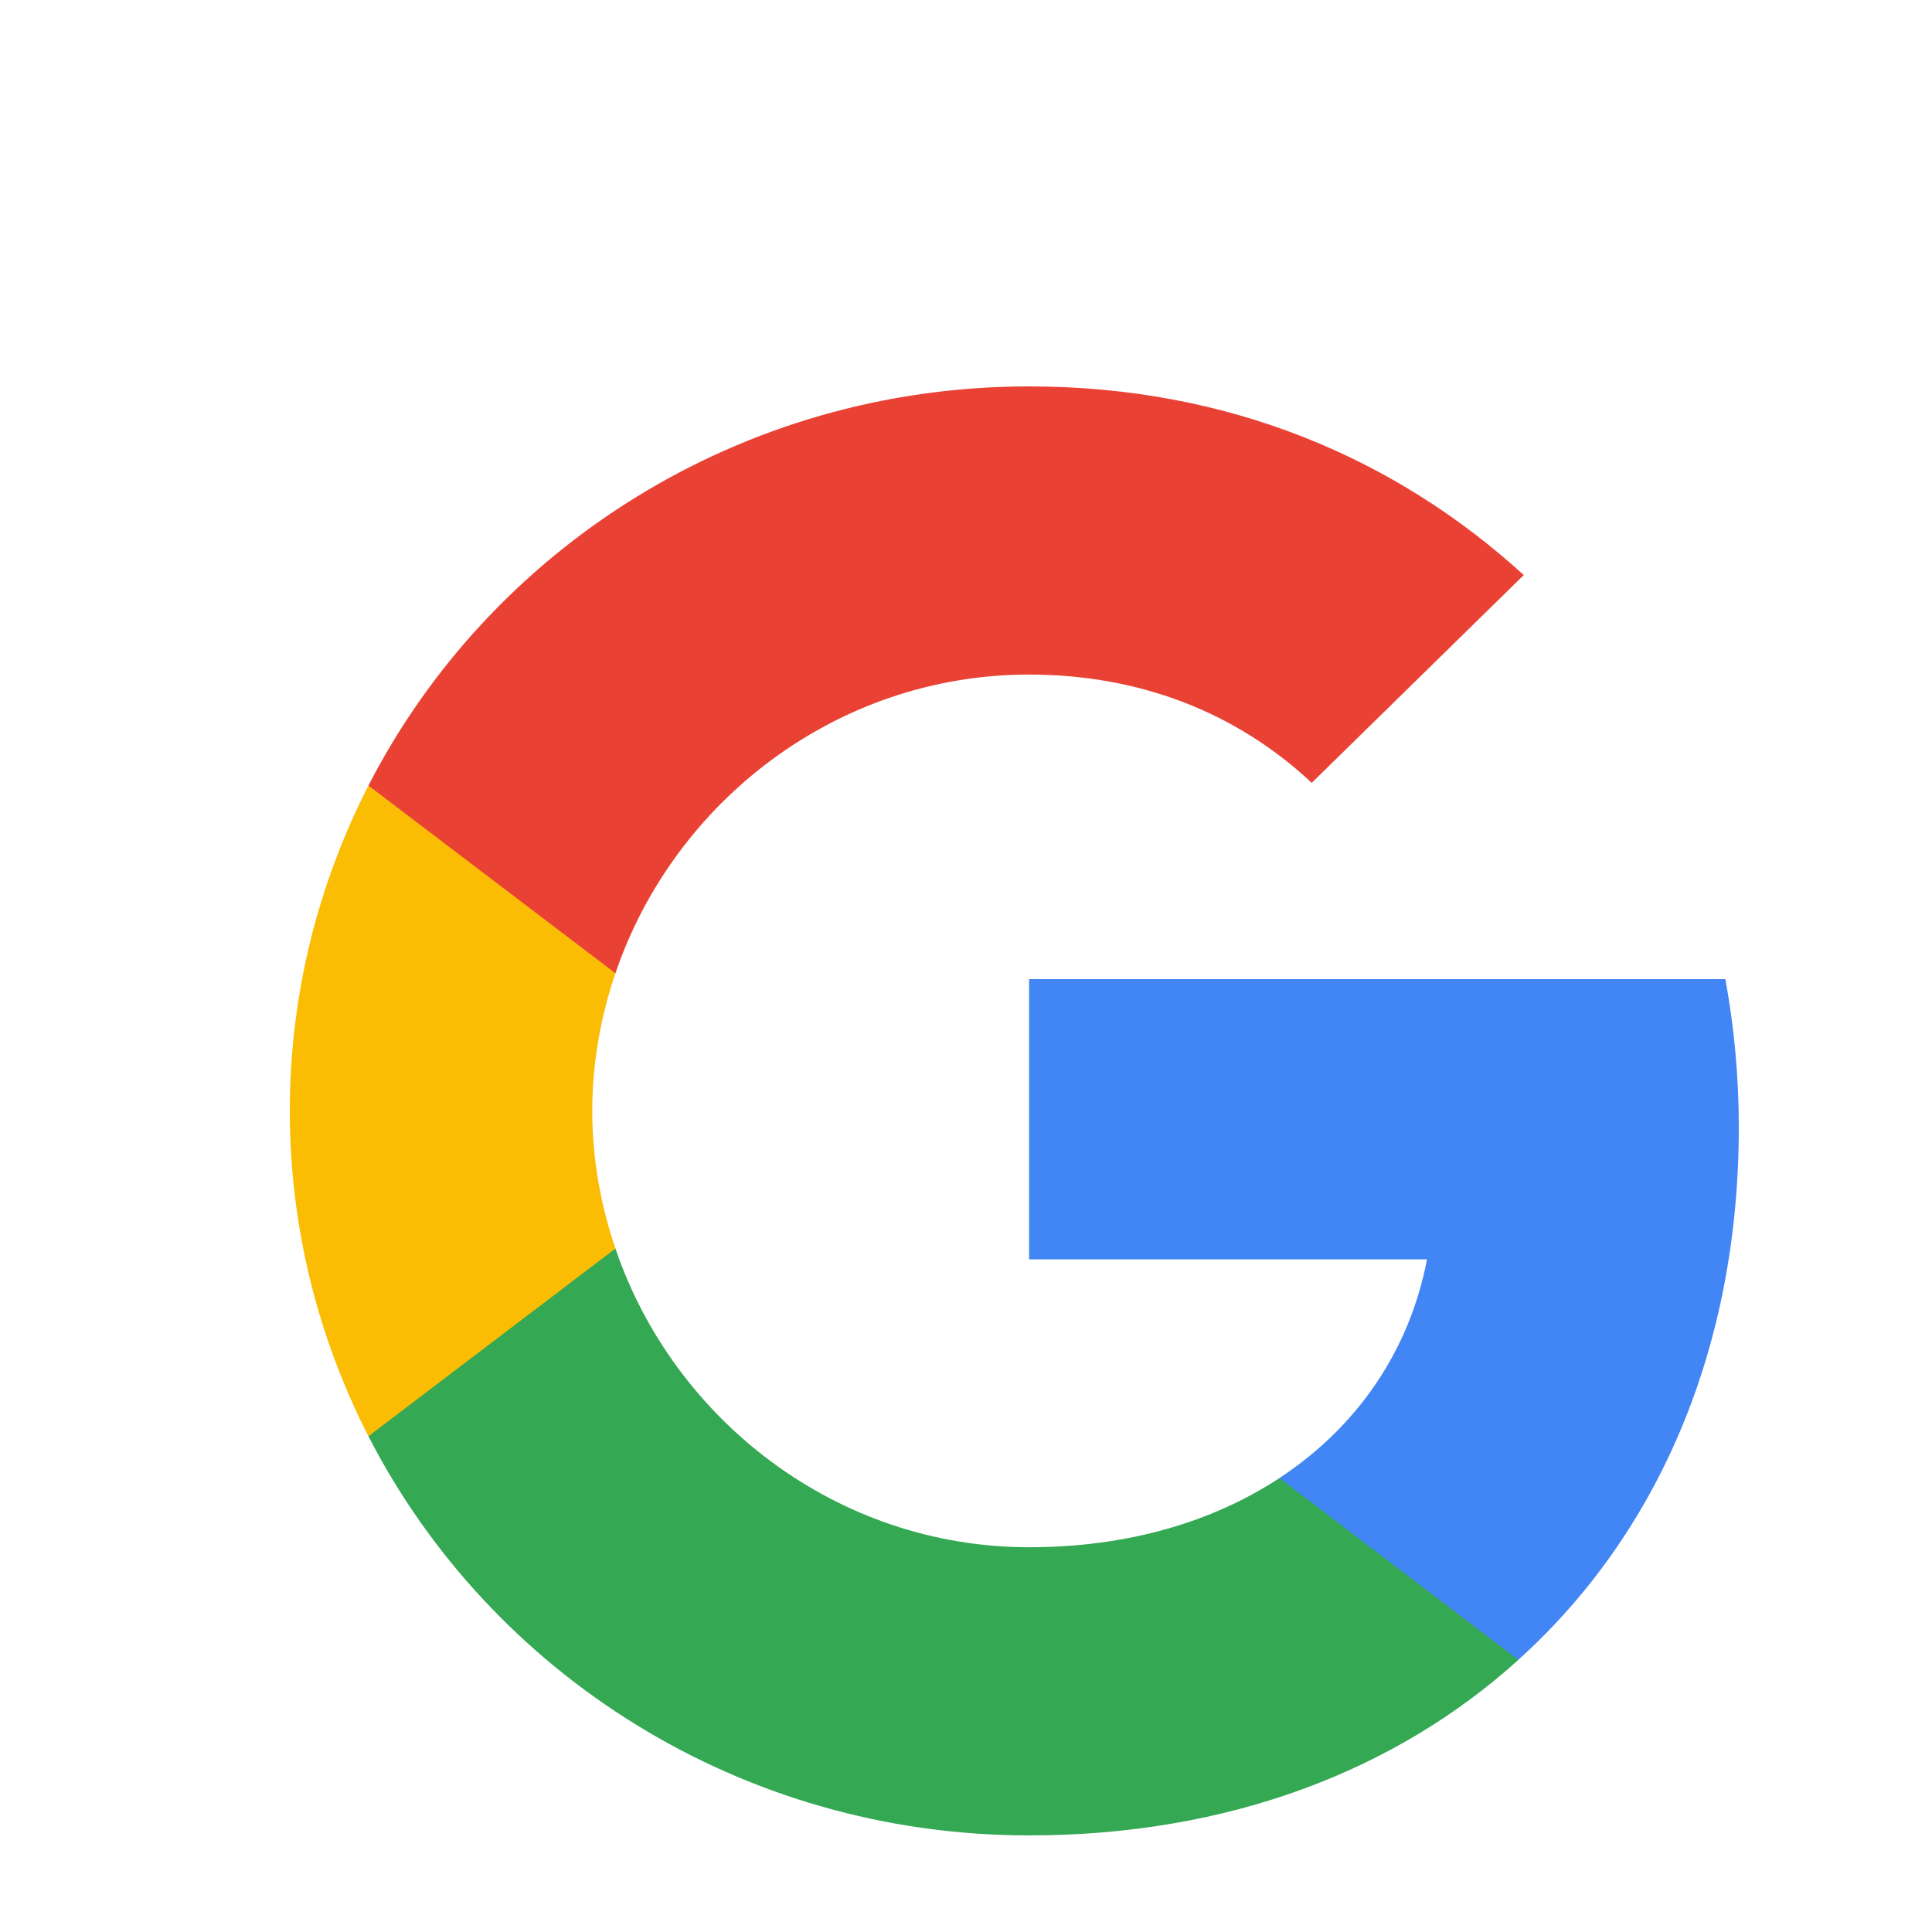 <svg width="20" height="20" viewBox="0 0 20 20" fill="none" xmlns="http://www.w3.org/2000/svg">
<mask id="mask0_1709_22" style="mask-type:luminance" maskUnits="userSpaceOnUse" x="0" y="0" width="20" height="20">
<path d="M20 0H0V20H20V0Z" fill="white"/>
</mask>
<g mask="url(#mask0_1709_22)">
<path d="M18 11.67C18 11.138 17.951 10.627 17.861 10.136H10.653V13.037H14.772C14.594 13.974 14.055 14.769 13.245 15.3V17.182H15.718C17.165 15.877 18 13.954 18 11.67Z" fill="#4285F4"/>
<path d="M10.653 19C12.719 19 14.452 18.328 15.718 17.183L13.245 15.301C12.559 15.751 11.683 16.017 10.653 16.017C8.66 16.017 6.973 14.697 6.371 12.925H3.814V14.868C5.073 17.319 7.661 19 10.653 19Z" fill="#34A853"/>
<path d="M6.371 12.925C6.218 12.475 6.131 11.994 6.131 11.5C6.131 11.006 6.218 10.525 6.371 10.075V8.132H3.814C3.296 9.144 3 10.29 3 11.5C3 12.71 3.296 13.856 3.814 14.868L6.371 12.925Z" fill="#FBBC04"/>
<path d="M10.653 6.983C11.777 6.983 12.785 7.361 13.579 8.104L15.774 5.953C14.448 4.743 12.716 4 10.653 4C7.661 4 5.073 5.681 3.814 8.132L6.371 10.075C6.973 8.302 8.66 6.983 10.653 6.983Z" fill="#E94235"/>
</g>
</svg>
